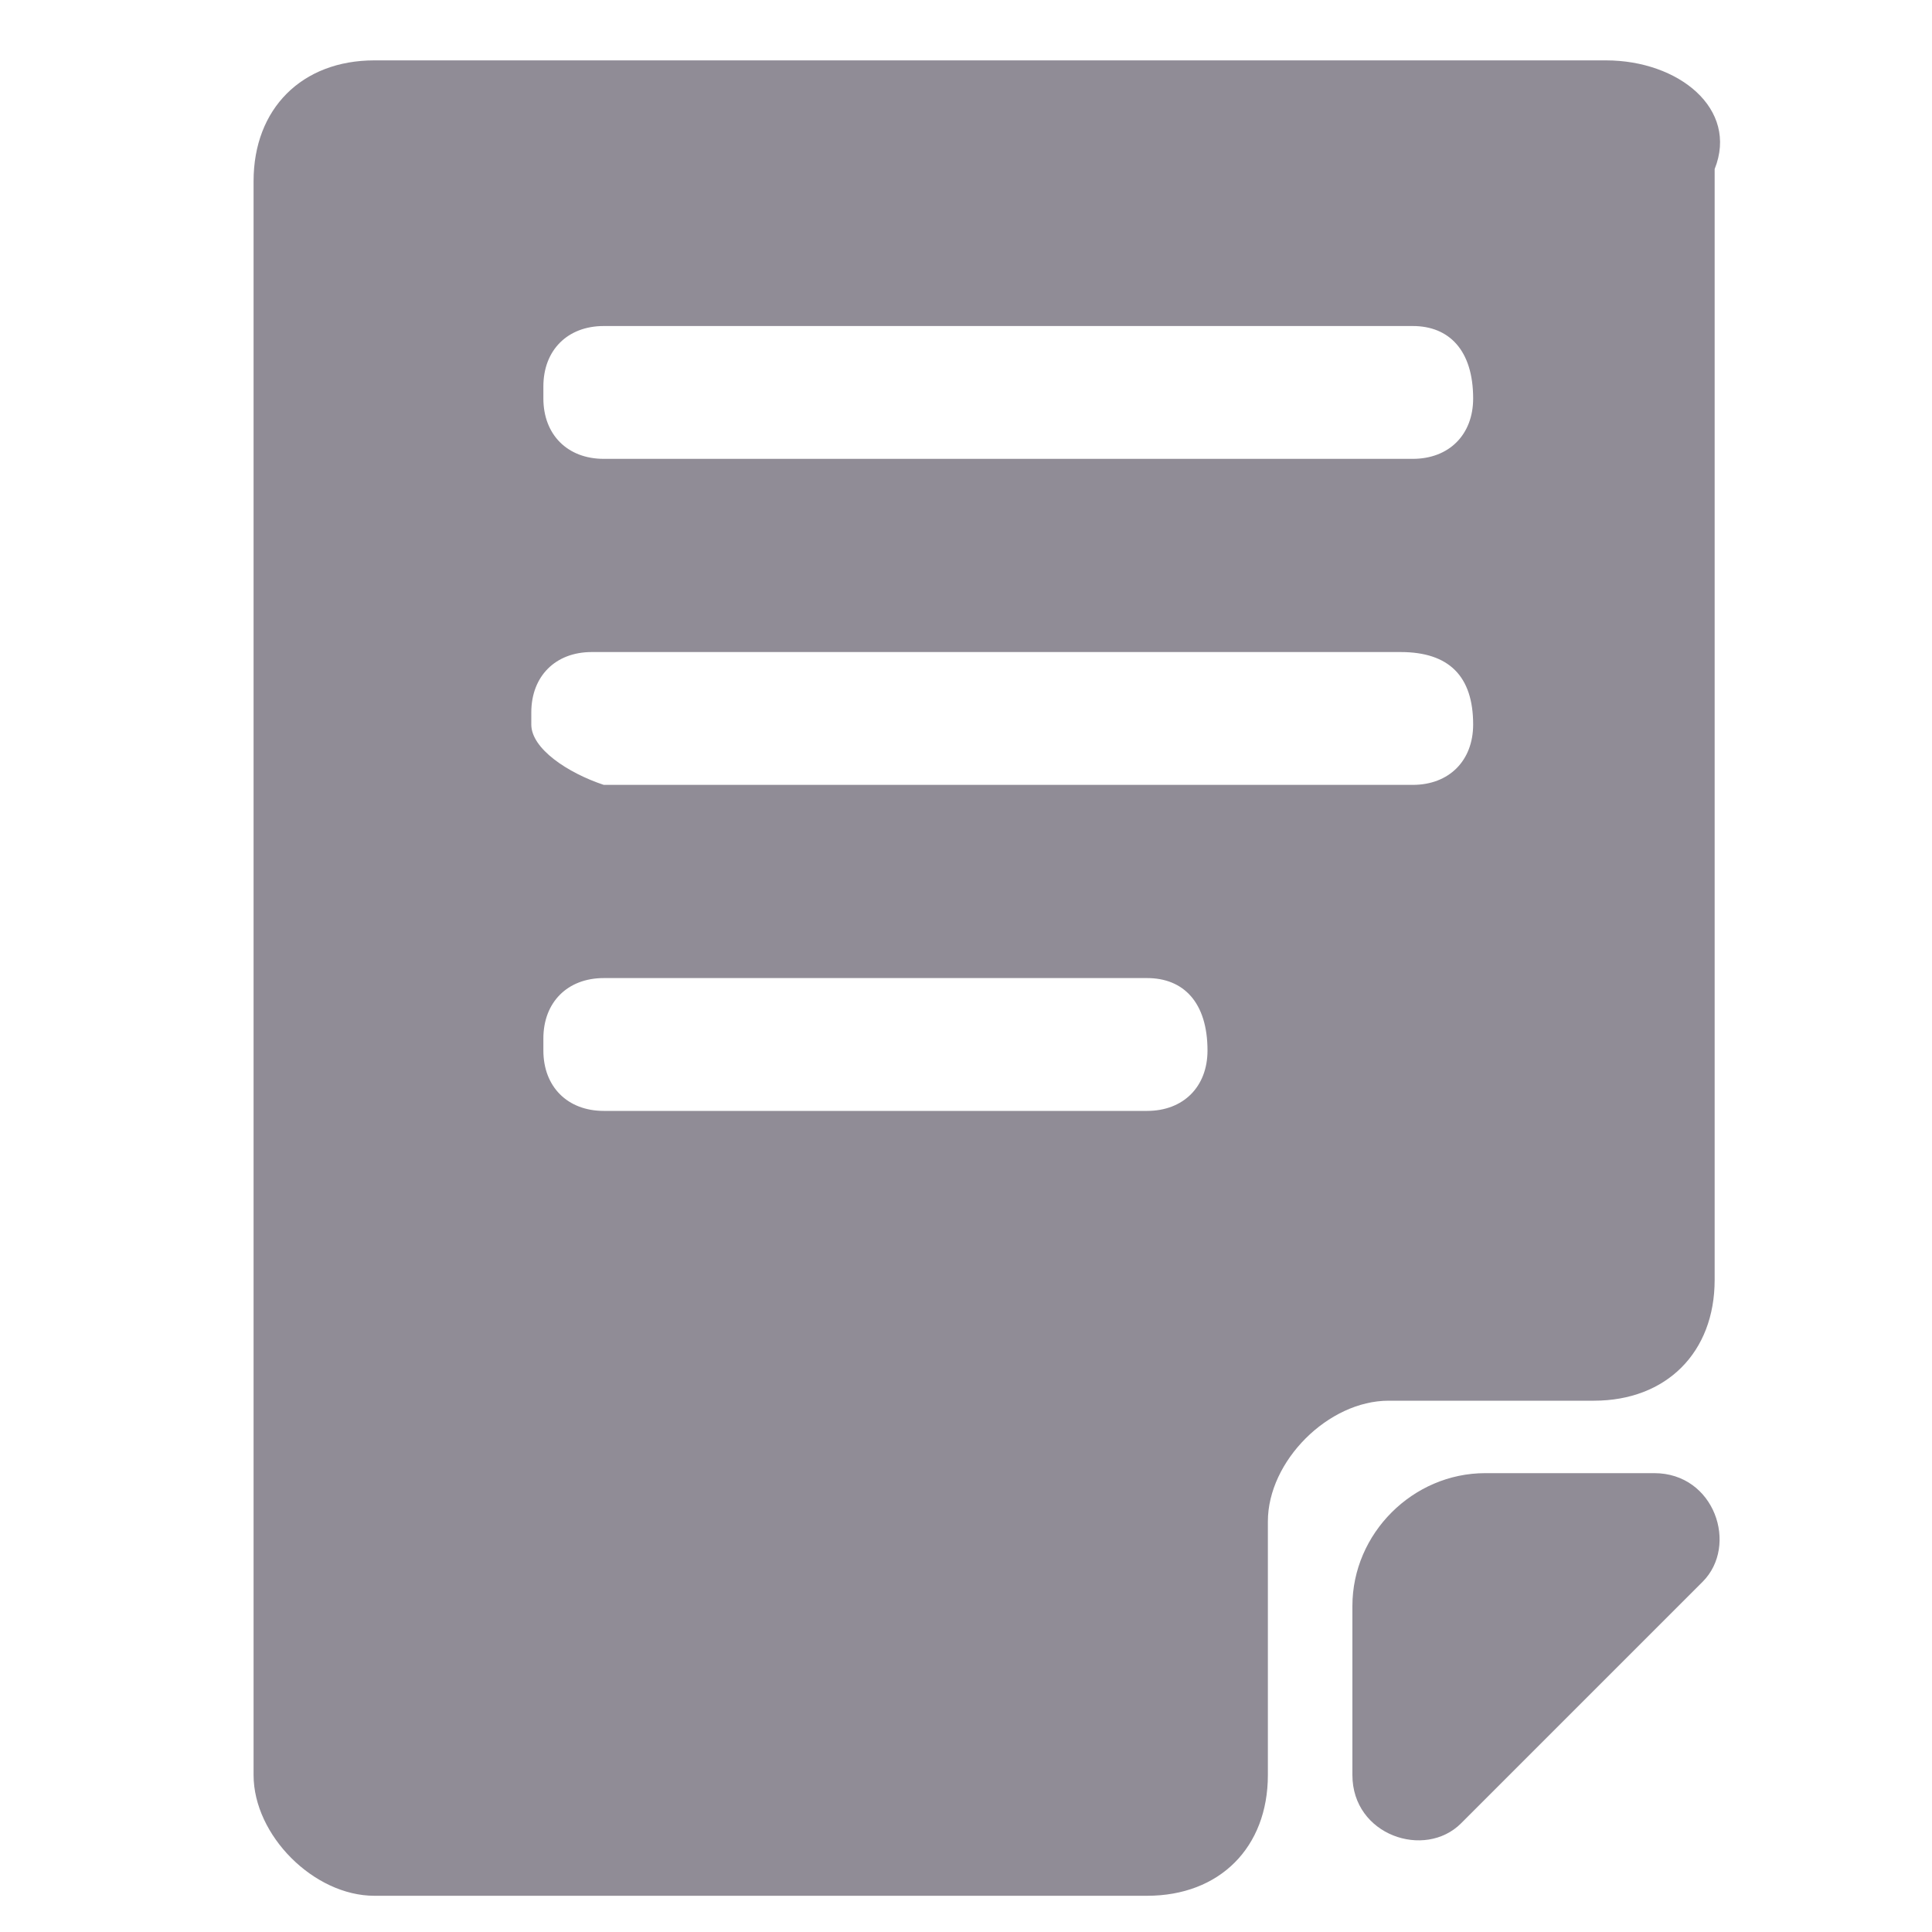 <?xml version="1.0" standalone="no"?><!DOCTYPE svg PUBLIC "-//W3C//DTD SVG 1.1//EN" "http://www.w3.org/Graphics/SVG/1.1/DTD/svg11.dtd"><svg t="1701071767538" class="icon" viewBox="0 0 1024 1024" version="1.1" xmlns="http://www.w3.org/2000/svg" p-id="134854" xmlns:xlink="http://www.w3.org/1999/xlink" width="20" height="20"><path d="M851.2 32H198.4c-38.4 0-64 25.6-64 64v844.8c0 32 32 64 64 64h409.6c38.4 0 64-25.6 64-64v-134.4c0-32 32-64 64-64h108.8c38.4 0 64-25.6 64-64V89.6c12.8-32-19.2-57.6-57.6-57.6zM640 556.8c0 19.2-12.8 32-32 32H320c-19.2 0-32-12.8-32-32v-6.4c0-19.2 12.8-32 32-32h288c19.2 0 32 12.8 32 38.4zM780.8 384c0 19.2-12.8 32-32 32H320c-19.2-6.4-38.4-19.2-38.4-32v-6.4c0-19.2 12.8-32 32-32h428.8c25.6 0 38.4 12.8 38.4 38.4z m0-172.8c0 19.2-12.8 32-32 32H320c-19.2 0-32-12.8-32-32v-6.4c0-19.2 12.8-32 32-32h428.8c19.2 0 32 12.8 32 38.4z" fill="#908c96" p-id="134855"></path><path d="M716.8 851.2v89.6c0 32 38.4 44.8 57.6 25.6l128-128c19.2-19.2 6.4-57.6-25.6-57.6h-89.6c-38.4 0-70.4 32-70.4 70.4z" fill="#908c96" p-id="134856"></path></svg>